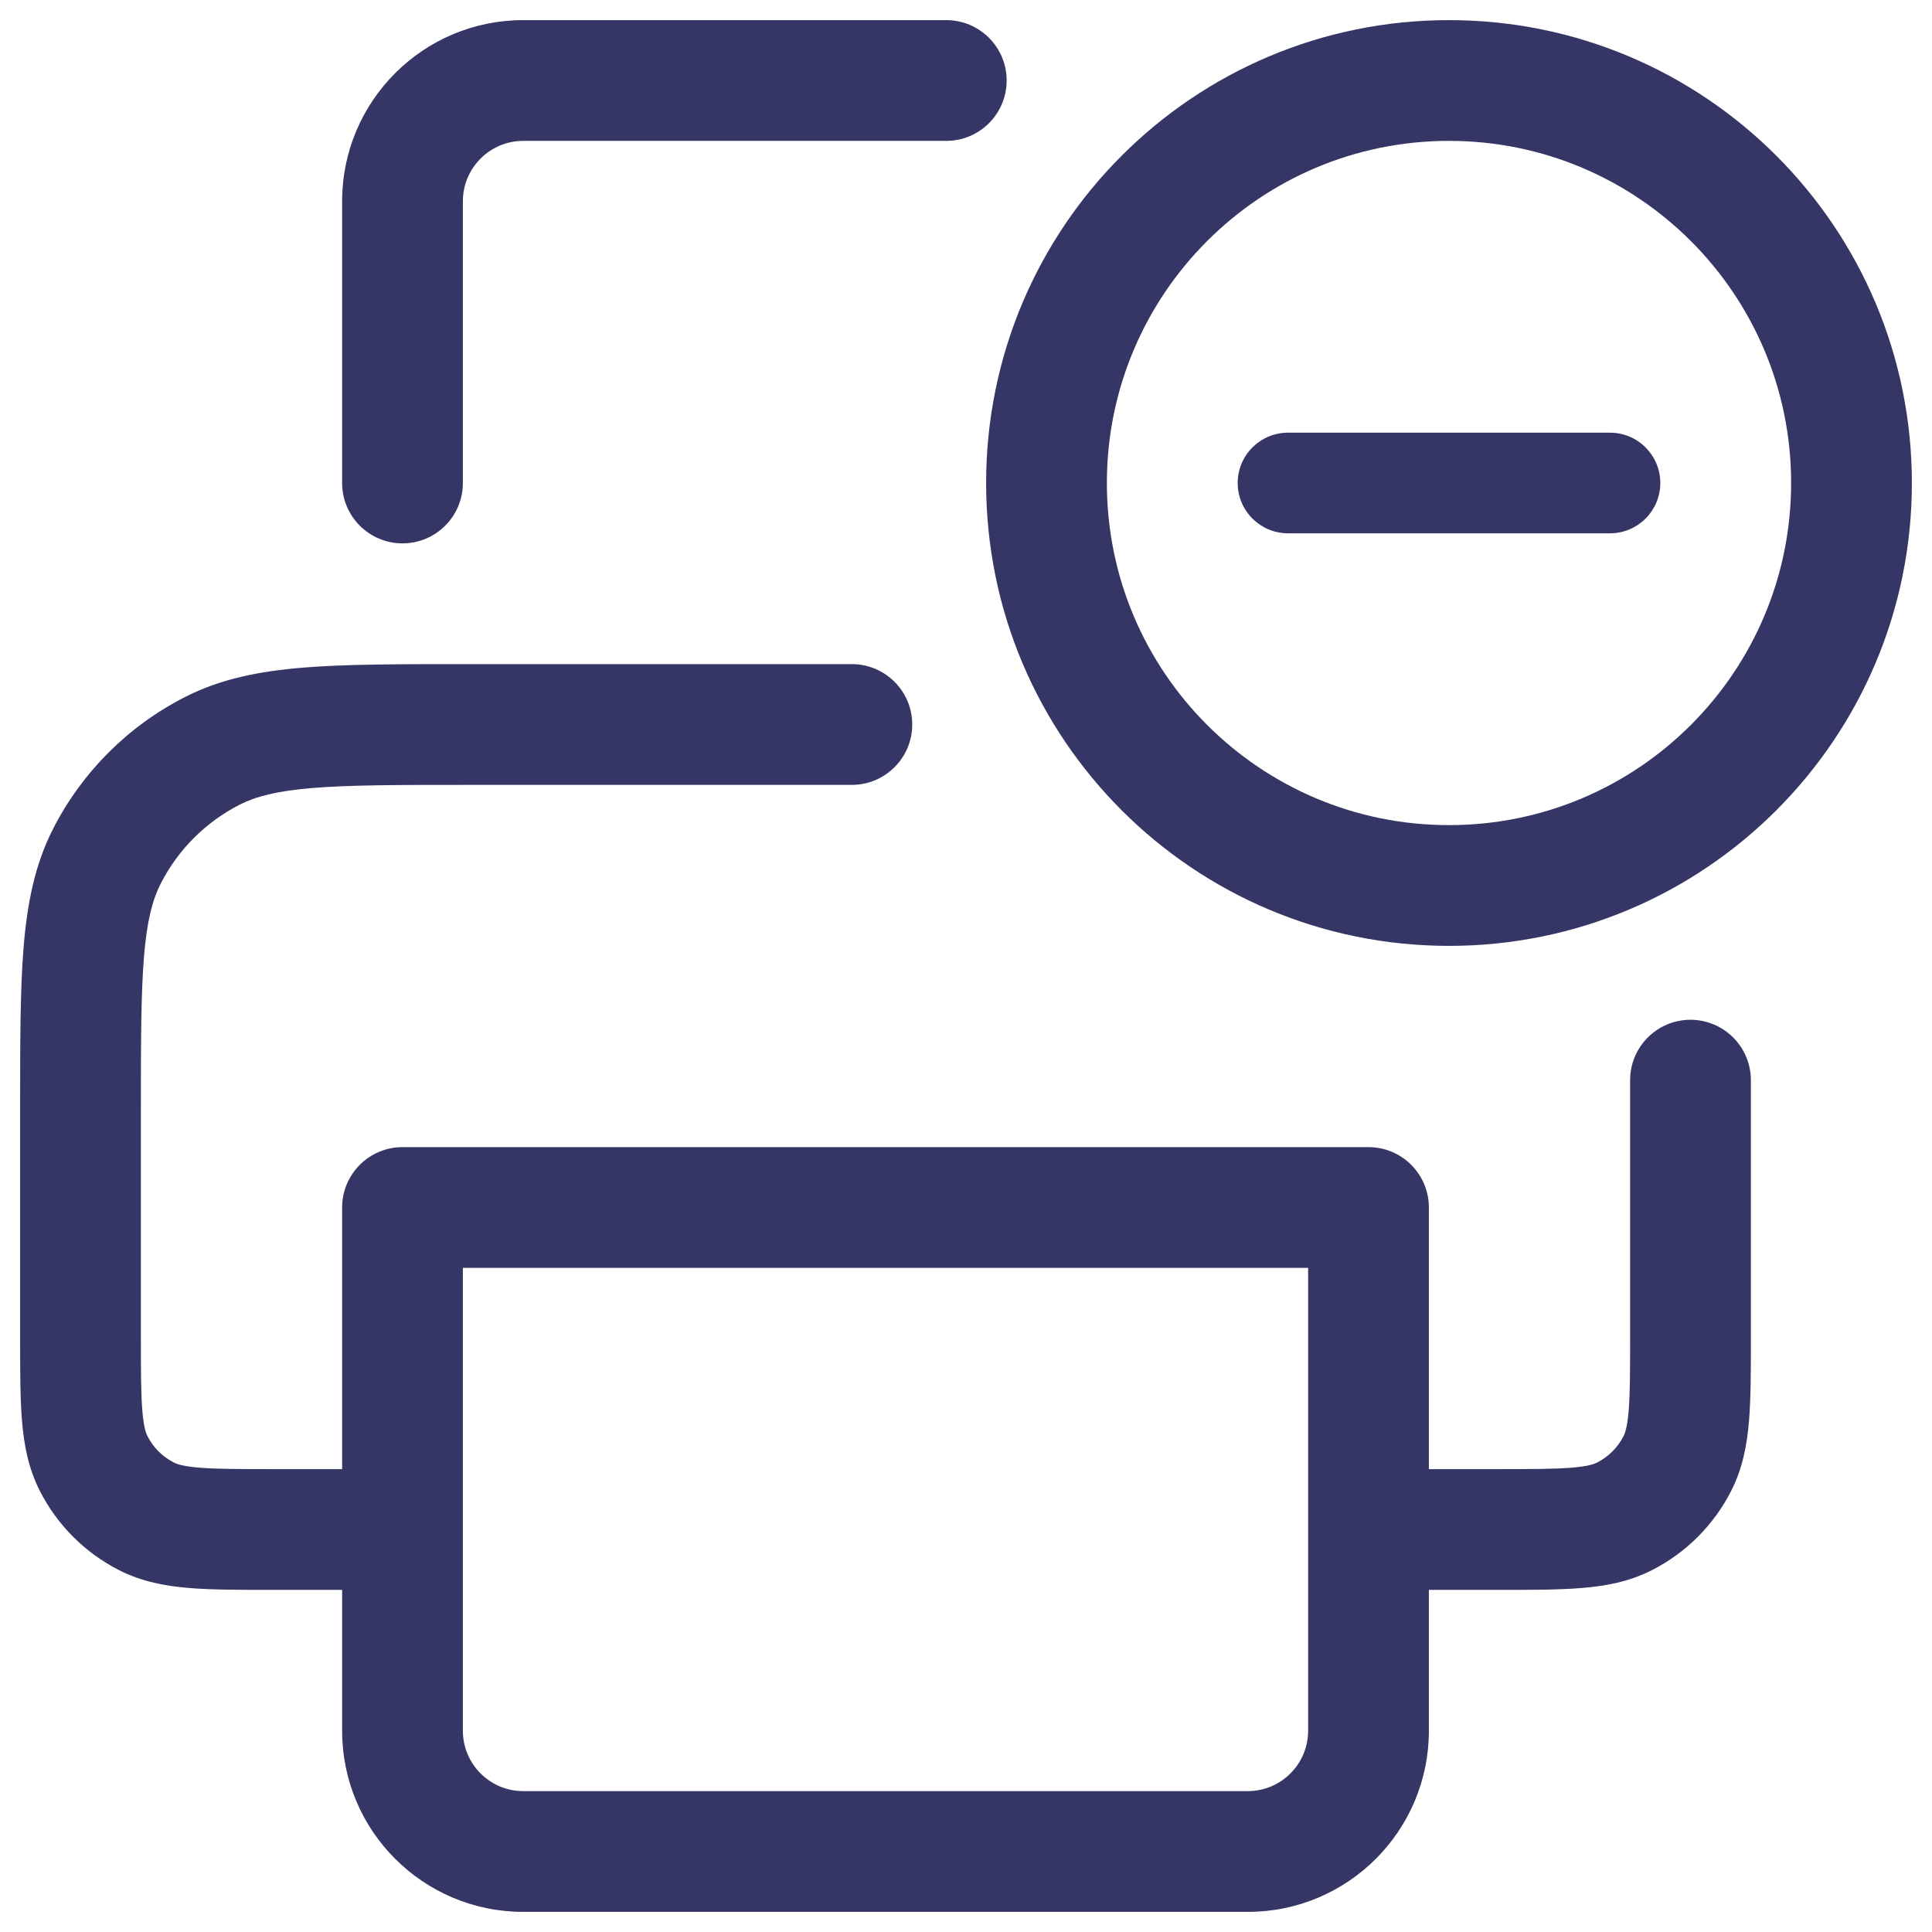 <svg width="24" height="24" viewBox="0 0 24 24" fill="none" xmlns="http://www.w3.org/2000/svg">
<g clip-path="url(#clip0_9001_286234)">
<path d="M5.75 2.5C5.75 2.086 6.086 1.75 6.5 1.75H11.755C12.169 1.75 12.505 1.414 12.505 1C12.505 0.586 12.169 0.25 11.755 0.25H6.5C5.257 0.25 4.25 1.257 4.25 2.5V6C4.25 6.414 4.586 6.75 5 6.75C5.414 6.75 5.75 6.414 5.75 6V2.5Z" fill="#353566"/>
<path fill-rule="evenodd" clip-rule="evenodd" d="M10.582 8.25H5.768C4.955 8.25 4.299 8.25 3.769 8.293C3.222 8.338 2.742 8.432 2.298 8.659C1.592 9.018 1.018 9.592 0.659 10.297C0.432 10.742 0.338 11.222 0.293 11.768C0.25 12.299 0.25 12.955 0.25 13.768V16.629C0.25 17.024 0.25 17.365 0.273 17.646C0.297 17.943 0.351 18.238 0.495 18.521C0.711 18.945 1.055 19.289 1.479 19.505C1.762 19.649 2.057 19.703 2.354 19.727C2.635 19.75 2.976 19.75 3.371 19.75H4.25V21.5C4.25 22.743 5.257 23.75 6.5 23.75H15.5C16.743 23.75 17.75 22.743 17.75 21.5V19.75H18.629C19.024 19.75 19.365 19.75 19.646 19.727C19.943 19.703 20.238 19.649 20.521 19.505C20.945 19.289 21.289 18.945 21.505 18.521C21.649 18.238 21.703 17.943 21.727 17.646C21.75 17.365 21.75 17.024 21.75 16.629V13.8C21.75 13.668 21.75 13.54 21.75 13.418C21.749 13.003 21.413 12.668 20.999 12.668C20.585 12.669 20.249 13.005 20.25 13.419C20.25 13.541 20.25 13.668 20.25 13.8V16.6C20.25 17.032 20.249 17.312 20.232 17.524C20.215 17.728 20.187 17.803 20.168 17.84C20.096 17.982 19.982 18.096 19.84 18.168C19.803 18.187 19.728 18.215 19.524 18.232C19.312 18.249 19.032 18.25 18.6 18.25H17.75V15C17.75 14.586 17.414 14.25 17 14.25H5C4.586 14.25 4.25 14.586 4.25 15V18.25H3.4C2.968 18.25 2.688 18.249 2.476 18.232C2.272 18.215 2.197 18.187 2.16 18.168C2.018 18.096 1.904 17.982 1.832 17.84C1.813 17.803 1.785 17.728 1.768 17.524C1.751 17.312 1.75 17.032 1.75 16.6V13.8C1.75 12.947 1.751 12.353 1.788 11.891C1.825 11.437 1.895 11.176 1.995 10.979C2.211 10.555 2.555 10.211 2.979 9.995C3.176 9.895 3.437 9.825 3.891 9.788C4.353 9.751 4.948 9.75 5.8 9.75H10.582C10.996 9.75 11.332 9.414 11.332 9C11.332 8.586 10.996 8.25 10.582 8.25ZM5.75 19L5.75 15.75H16.25V21.5C16.25 21.914 15.914 22.25 15.5 22.25H6.5C6.086 22.25 5.75 21.914 5.75 21.5L5.75 19Z" fill="#353566"/>
<path d="M20 6.625C20.345 6.625 20.625 6.345 20.625 6C20.625 5.655 20.345 5.375 20 5.375H16C15.655 5.375 15.375 5.655 15.375 6C15.375 6.345 15.655 6.625 16 6.625H20Z" fill="#353566"/>
<path fill-rule="evenodd" clip-rule="evenodd" d="M12.25 6C12.25 2.824 14.824 0.25 18 0.25C21.176 0.25 23.75 2.824 23.75 6C23.75 9.176 21.176 11.75 18 11.75C14.824 11.75 12.25 9.176 12.25 6ZM18 1.75C15.653 1.75 13.75 3.653 13.75 6C13.75 8.347 15.653 10.25 18 10.25C20.347 10.25 22.25 8.347 22.25 6C22.25 3.653 20.347 1.75 18 1.75Z" fill="#353566"/>
</g>
<defs>
<clipPath id="clip0_9001_286234">
<rect width="24" height="24" fill="white"/>
</clipPath>
</defs>
</svg>
